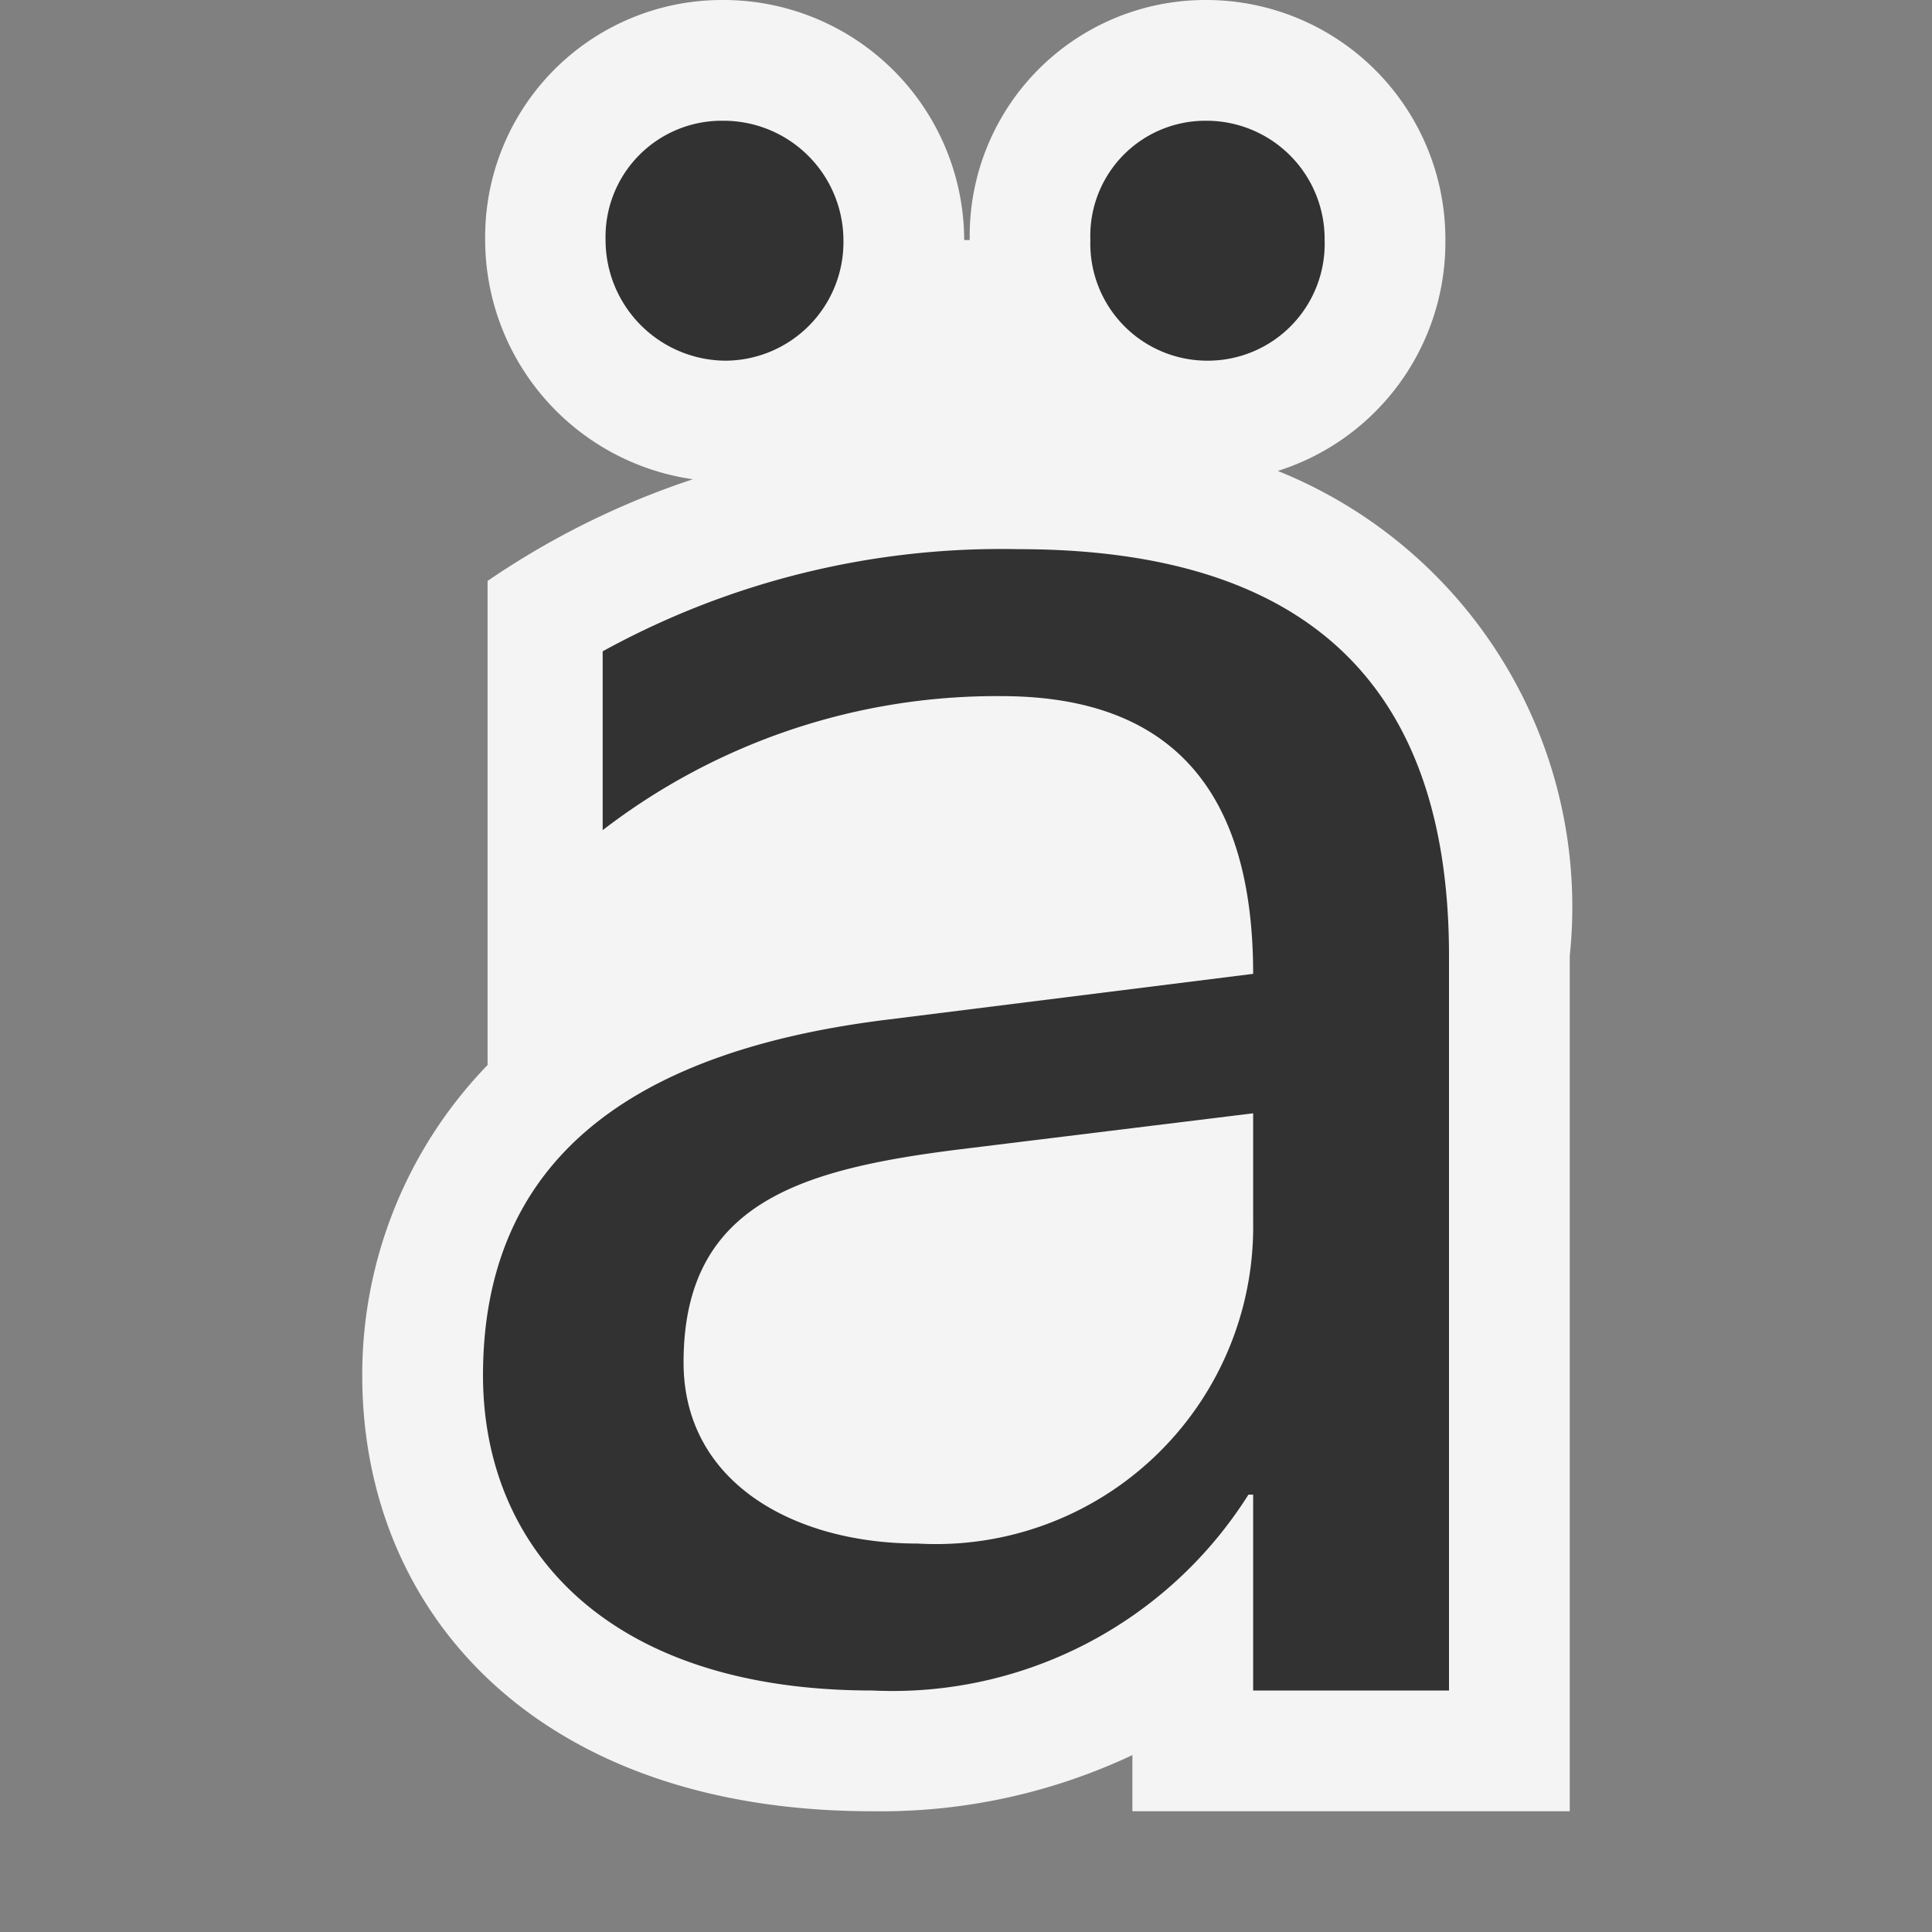 <svg xmlns="http://www.w3.org/2000/svg" width="16" height="16" viewBox="0 0 16 16"><rect x="0" y="0" width="16" height="16" fill="#808080" stroke="none"/><rect id="frame" width="16" height="16" fill="none"/><path d="M8.031 1.988A1.953 1.953 0 0 1 9.981 0a1.981 1.981 0 0 1 1.989 1.988A1.986 1.986 0 0 1 10.582 3.9 3.891 3.891 0 0 1 13 7.916V15H9.378v-.465A4.892 4.892 0 0 1 7.224 15C4.465 15 3 13.369 3 11.39a3.687 3.687 0 0 1 1.038-2.57V4.811a6.775 6.775 0 0 1 1.7-.842 2.005 2.005 0 0 1-1.72-1.981A1.962 1.962 0 0 1 5.985 0a1.994 1.994 0 0 1 2 1.988z" fill="#f4f4f4"/><path d="M12 14h-1.622v-1.622h-.039A3.484 3.484 0 0 1 7.224 14C5.006 14 4 12.8 4 11.39 4 9.7 5.1 8.723 7.342 8.445l3.036-.38c0-1.615-.766-2.3-2.087-2.3a5.349 5.349 0 0 0-3.3 1.11V5.394a6.851 6.851 0 0 1 3.443-.846C10.822 4.548 12 5.67 12 7.916zM6.015 2.987a1 1 0 0 1-1-1A.962.962 0 0 1 5.985 1a.993.993 0 0 1 1 .988.982.982 0 0 1-.97.999zm4.363 6.233l-2.443.3c-1.312.165-2.274.447-2.274 1.763 0 1 .922 1.5 1.938 1.5a2.627 2.627 0 0 0 2.779-2.663zM10 2.987a.969.969 0 0 1-.97-1A.953.953 0 0 1 9.981 1a.979.979 0 0 1 .989.988.968.968 0 0 1-.97.999z" fill="#323232"/></svg>